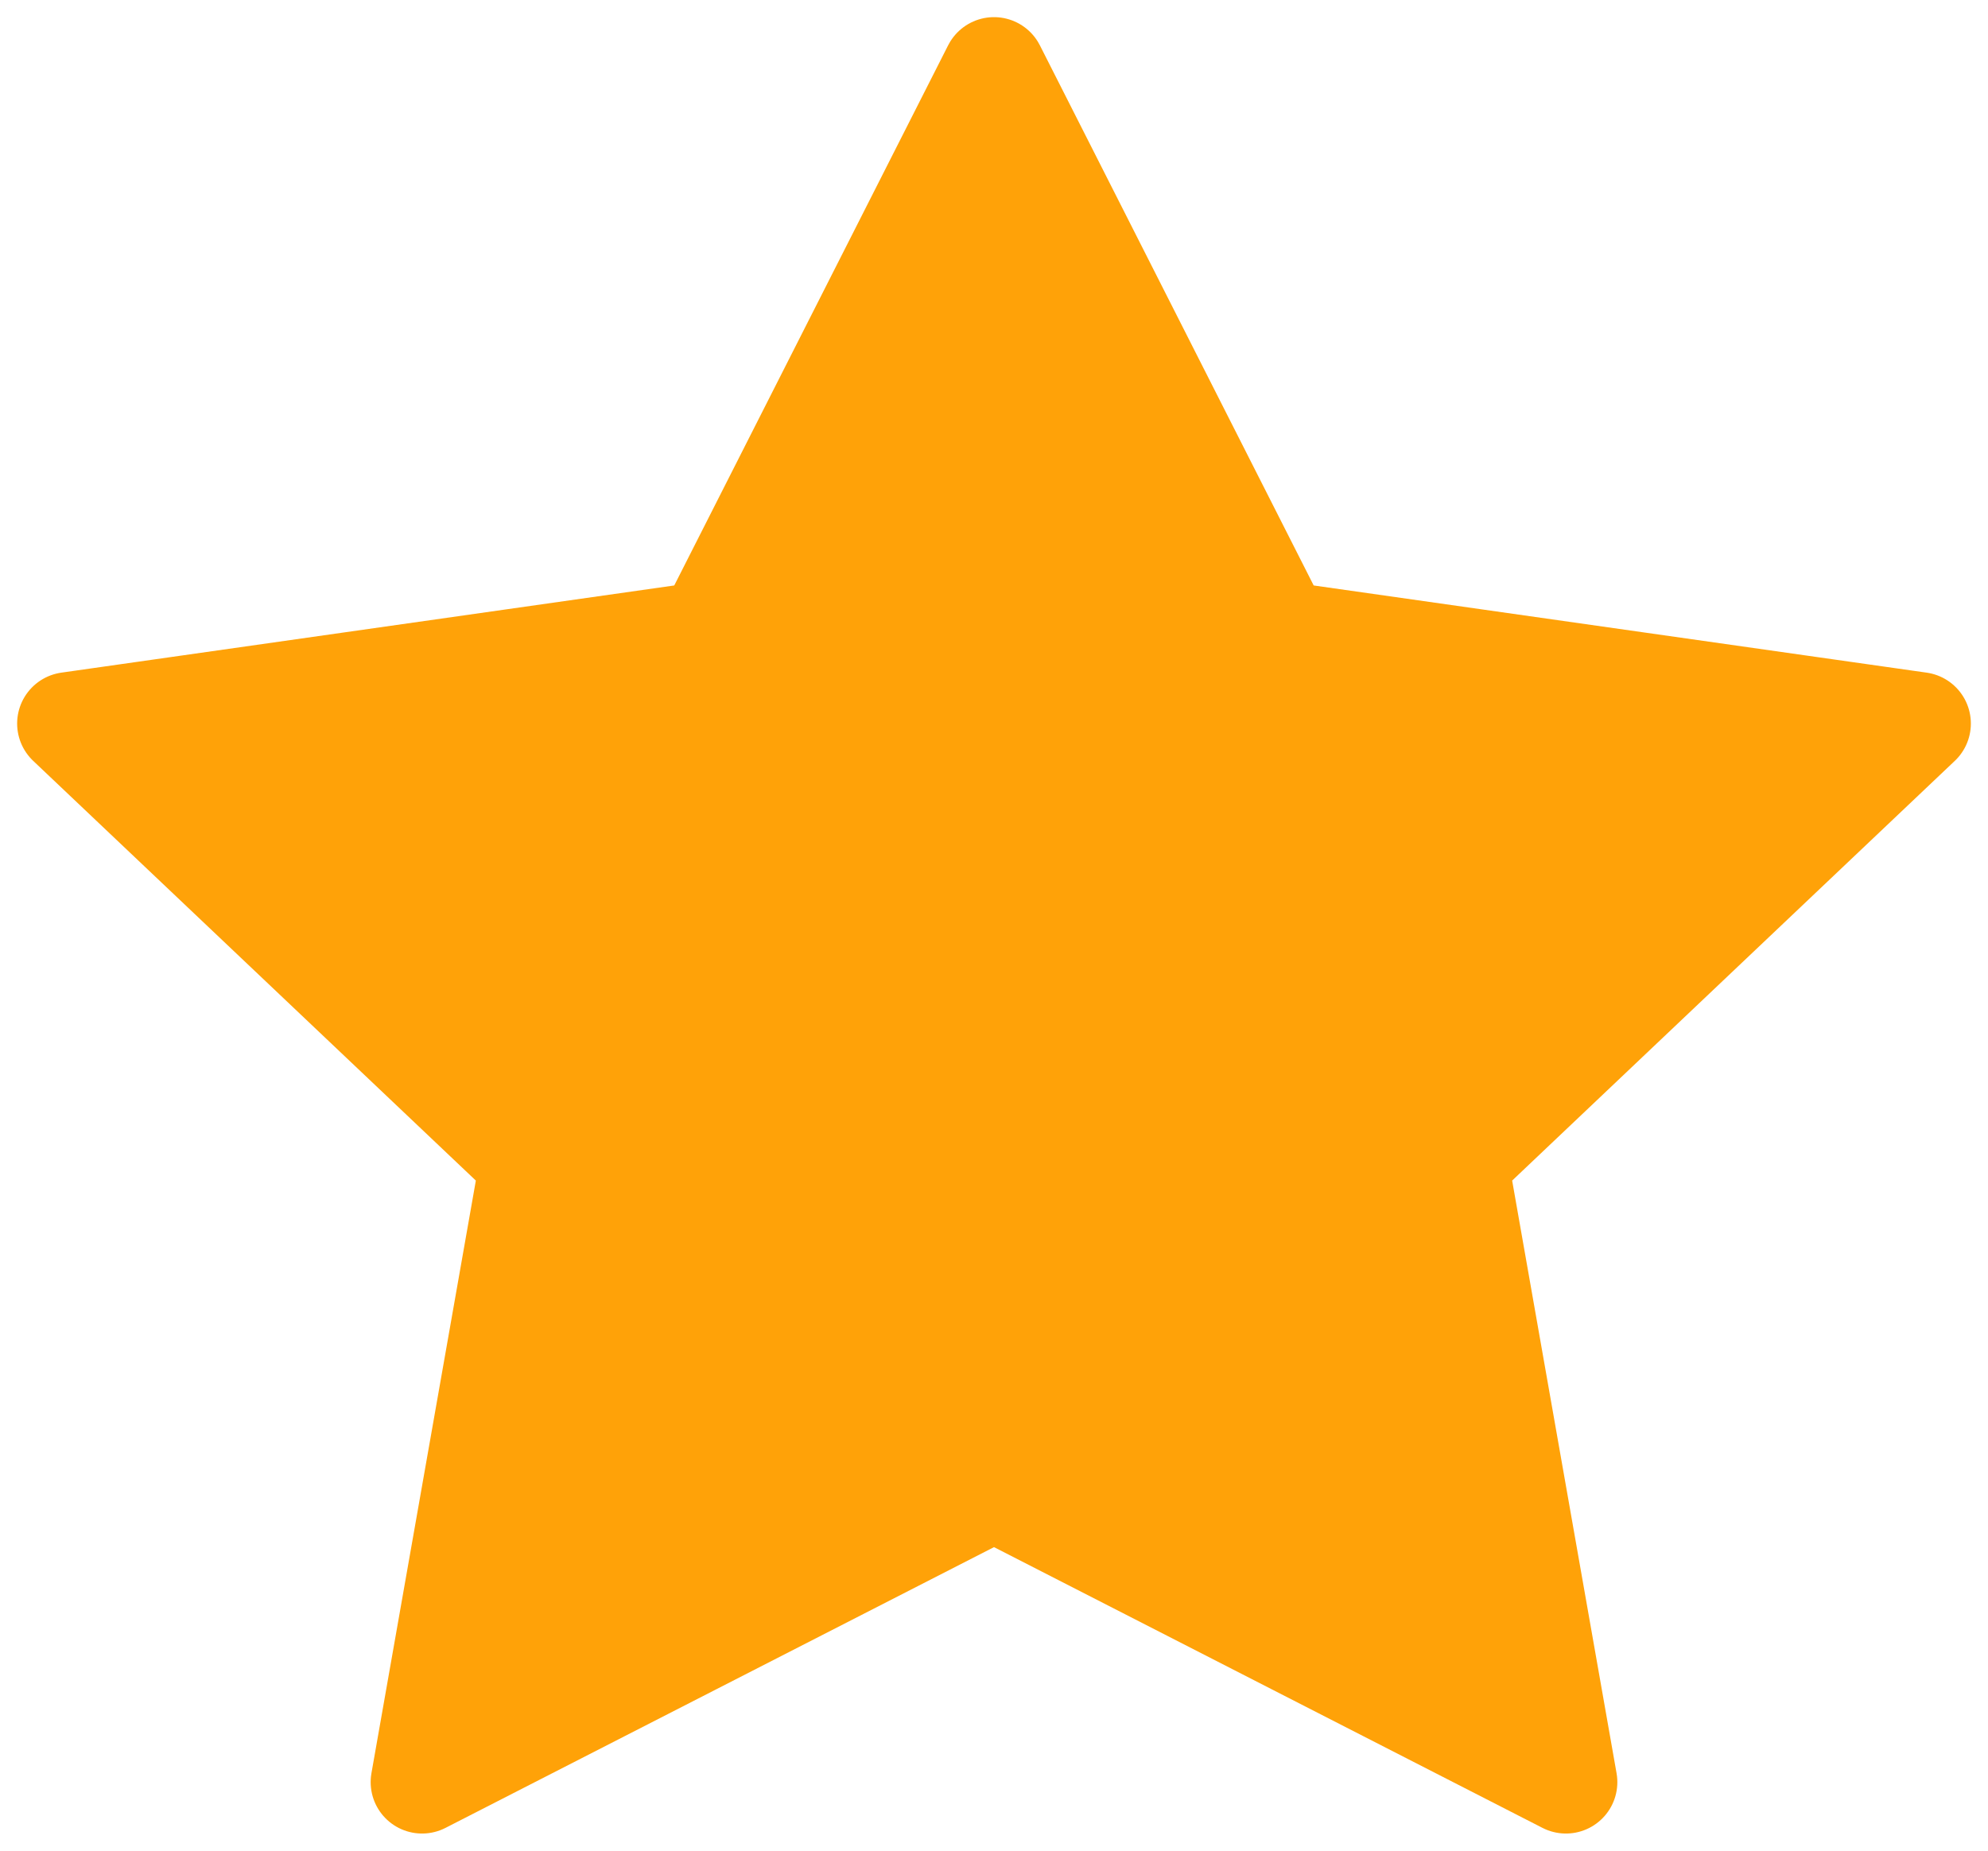 <svg width="29" height="27" viewBox="0 0 29 27" fill="none" xmlns="http://www.w3.org/2000/svg">
<path fill-rule="evenodd" clip-rule="evenodd" d="M14.5 1L18.671 9.229L28 10.556L21.25 16.957L22.843 26L14.5 21.729L6.157 26L7.75 16.957L1 10.556L10.328 9.229L14.5 1Z" fill="#FFA208" stroke="#FFA208" stroke-width="1.5" stroke-linecap="round" stroke-linejoin="round"/>
</svg>
